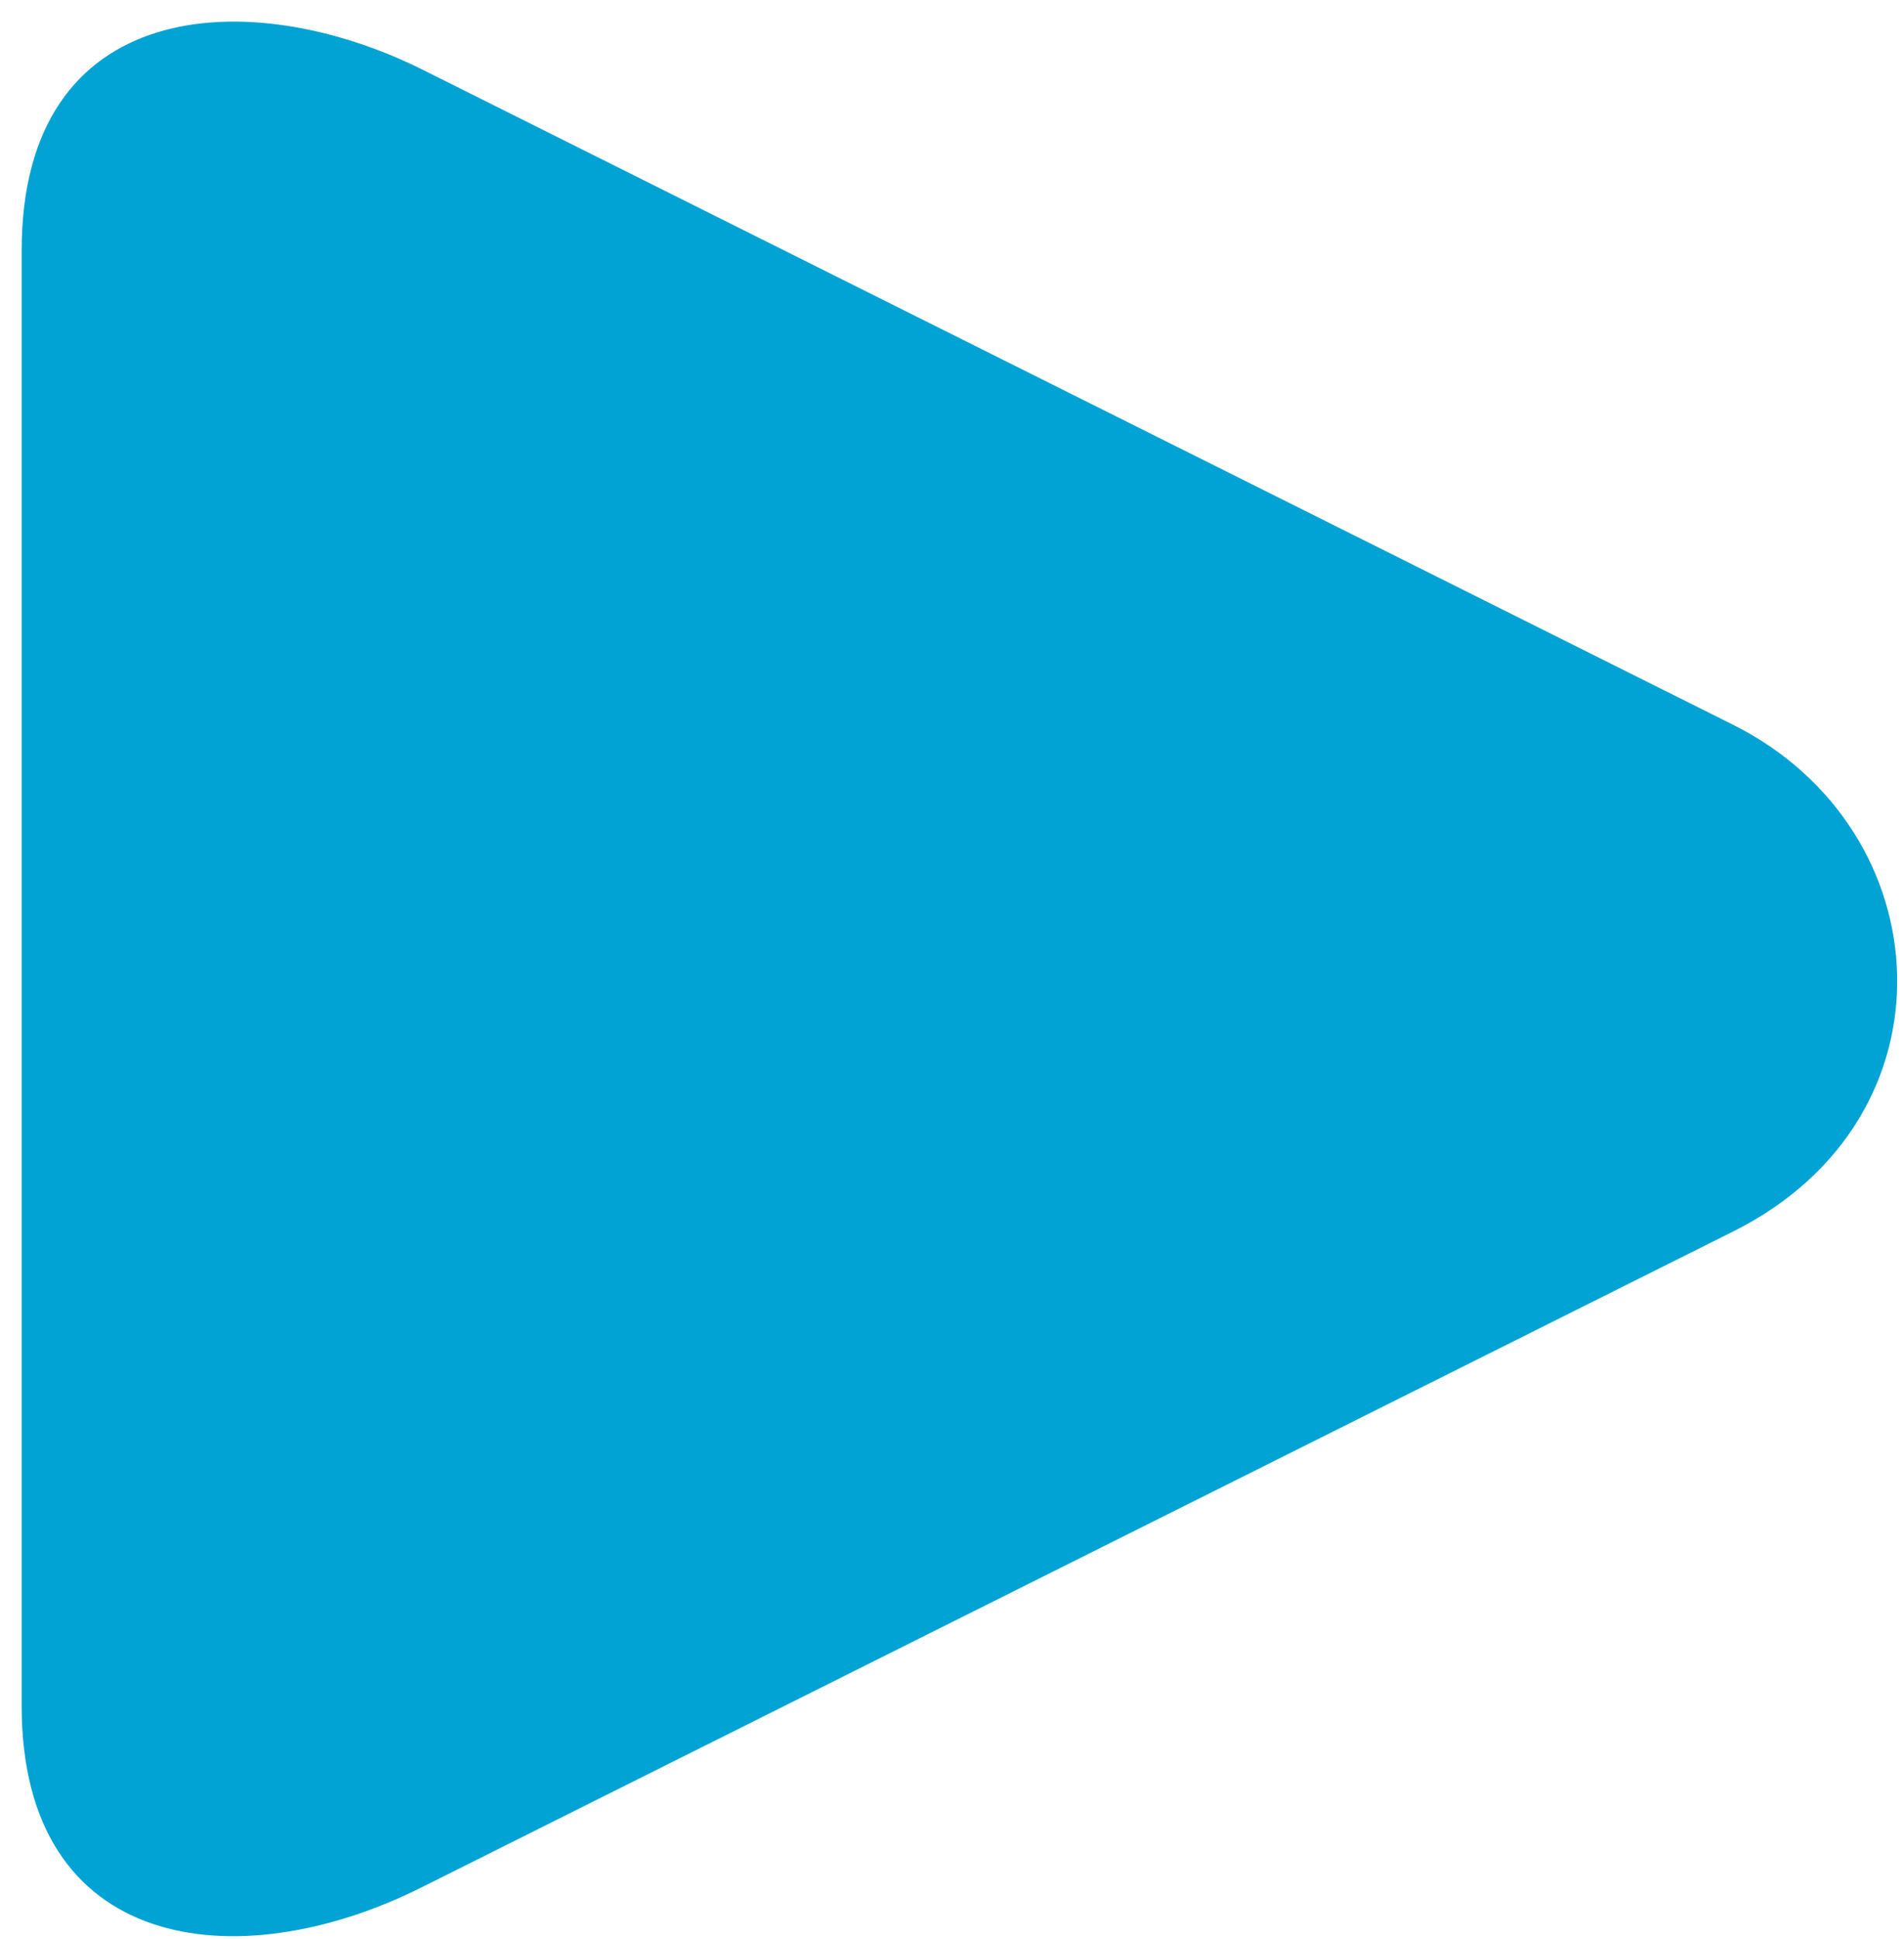 <svg width="56" height="57" viewBox="0 0 56 57" fill="none" xmlns="http://www.w3.org/2000/svg">
<path d="M0.637 50.14V7.386C0.631 -0.114 7.325 -0.477 12.393 2.031L50.975 21.31C57.137 24.394 57.674 32.865 50.975 36.206L12.393 55.493C6.965 58.206 0.631 57.405 0.637 50.14Z" fill="#00A3D3"/>
</svg>
